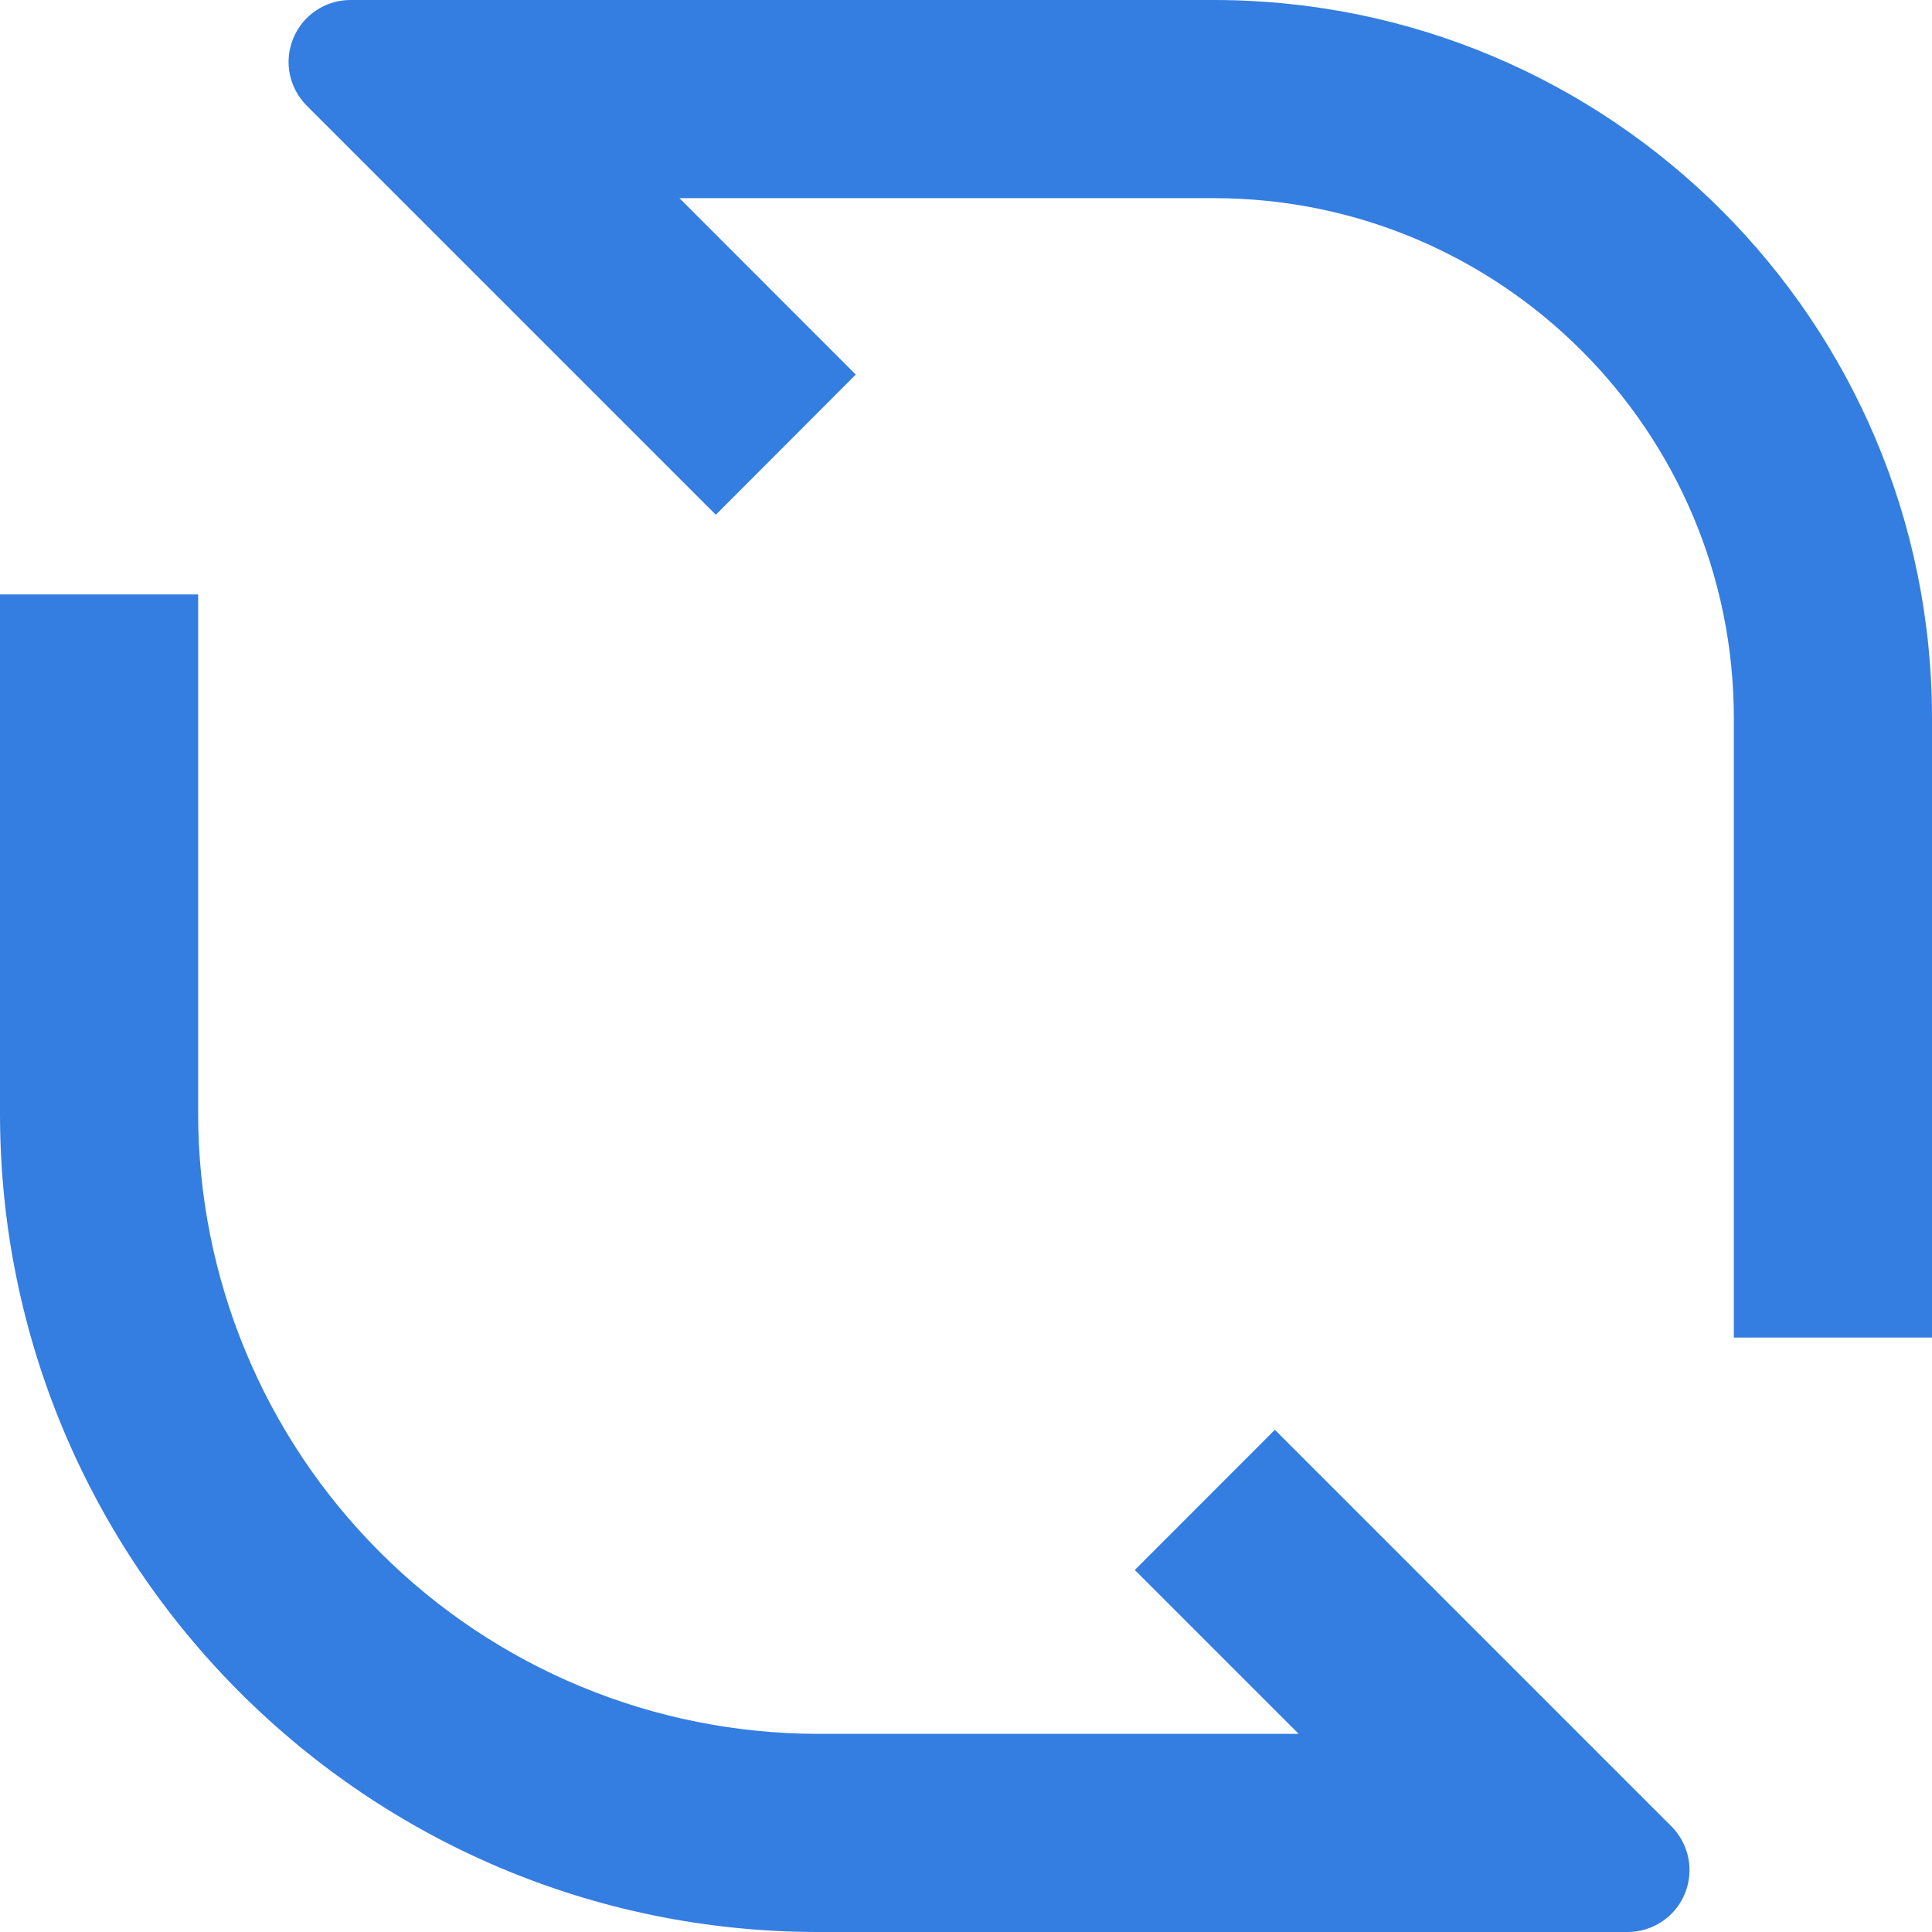 <?xml version="1.0" encoding="UTF-8"?>
<svg width="16px" height="16px" viewBox="0 0 16 16" version="1.1" xmlns="http://www.w3.org/2000/svg" xmlns:xlink="http://www.w3.org/1999/xlink">
    <!-- Generator: Sketch 53.2 (72643) - https://sketchapp.com -->
    <title>zichan_icon_transfer@svg</title>
    <desc>Created with Sketch.</desc>
    <g id="ATMEX移动端" stroke="none" stroke-width="1" fill="none" fill-rule="evenodd">
        <g id="资产-划转弹窗" transform="translate(-322, -418)" fill="#347DE1" fill-rule="nonzero">
            <g id="分组-5" transform="translate(16, 346)">
                <g id="切换" transform="translate(306, 72)">
                    <path d="M5.627,1.641 L7.087,3.102 L5.928,4.263 L2.541,0.876 C2.394,0.729 2.349,0.509 2.429,0.317 C2.508,0.125 2.695,4.40781986e-05 2.903,0 L10.051,0 C13.337,2.8467257e-16 16,2.663 16,5.949 L16,11.077 L14.359,11.077 L14.359,5.949 C14.359,3.57 12.43,1.641 10.051,1.641 L5.627,1.641 Z M10.755,14.359 L9.398,13.002 L10.558,11.841 L13.841,15.124 C13.988,15.271 14.032,15.491 13.953,15.683 C13.874,15.875 13.686,16 13.479,16 L6.778,16 C3.035,16 5.69345141e-16,12.965 0,9.222 L0,4.923 L1.641,4.923 L1.641,9.222 C1.641,10.584 2.182,11.891 3.146,12.854 C4.109,13.818 5.416,14.359 6.778,14.359 L10.755,14.359 L10.755,14.359 Z" id="zichan_icon_transfer"></path>
                </g>
            </g>
        </g>
    </g>
</svg>